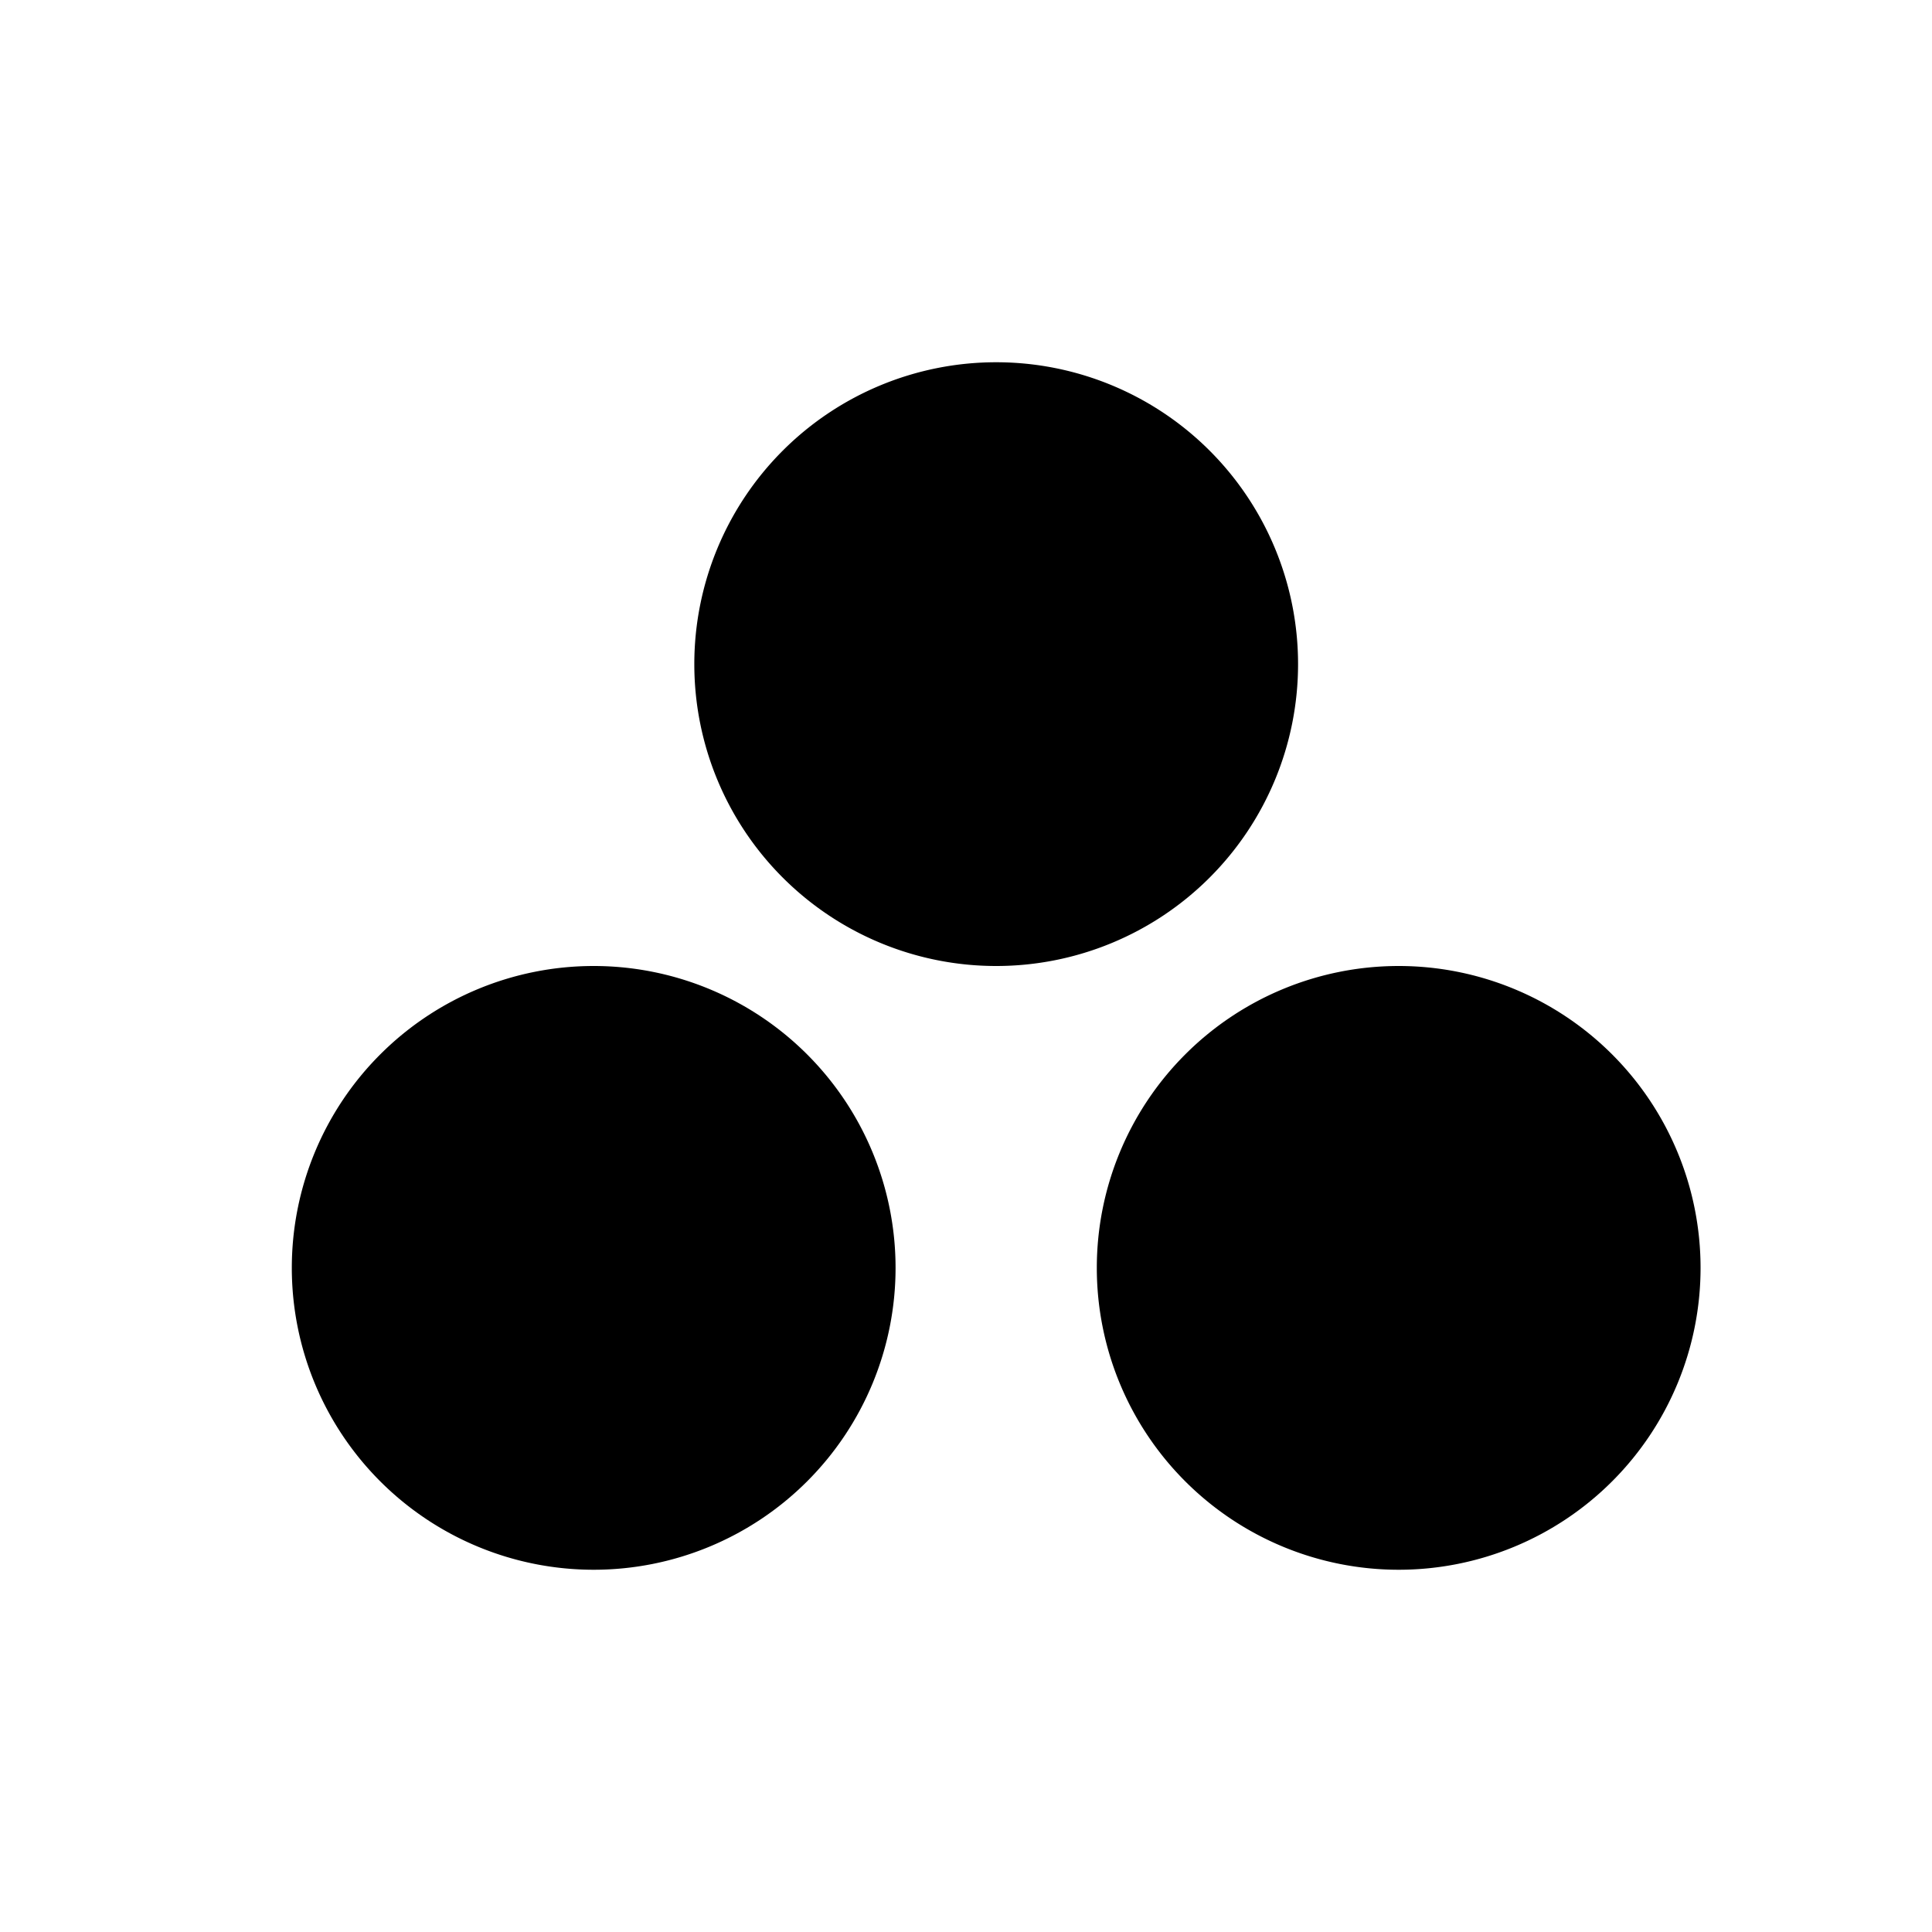 <svg xmlns="http://www.w3.org/2000/svg" width="24" height="24" fill="none" viewBox="0 0 24 24"><g fill-rule="evenodd" clip-rule="evenodd"><path fill="color(display-p3 .576 .367 .867)" d="M17.375 19.5a3.75 3.75 0 1 0 0-7.5 3.75 3.75 0 0 0 0 7.5"/><path fill="color(display-p3 1 .543 .543)" d="M7.375 19.5a3.75 3.75 0 1 0 0-7.5 3.75 3.75 0 0 0 0 7.5"/><path fill="color(display-p3 .765 .91 .553)" d="M12.375 12a3.75 3.75 0 1 0 0-7.5 3.75 3.75 0 0 0 0 7.5"/></g></svg>